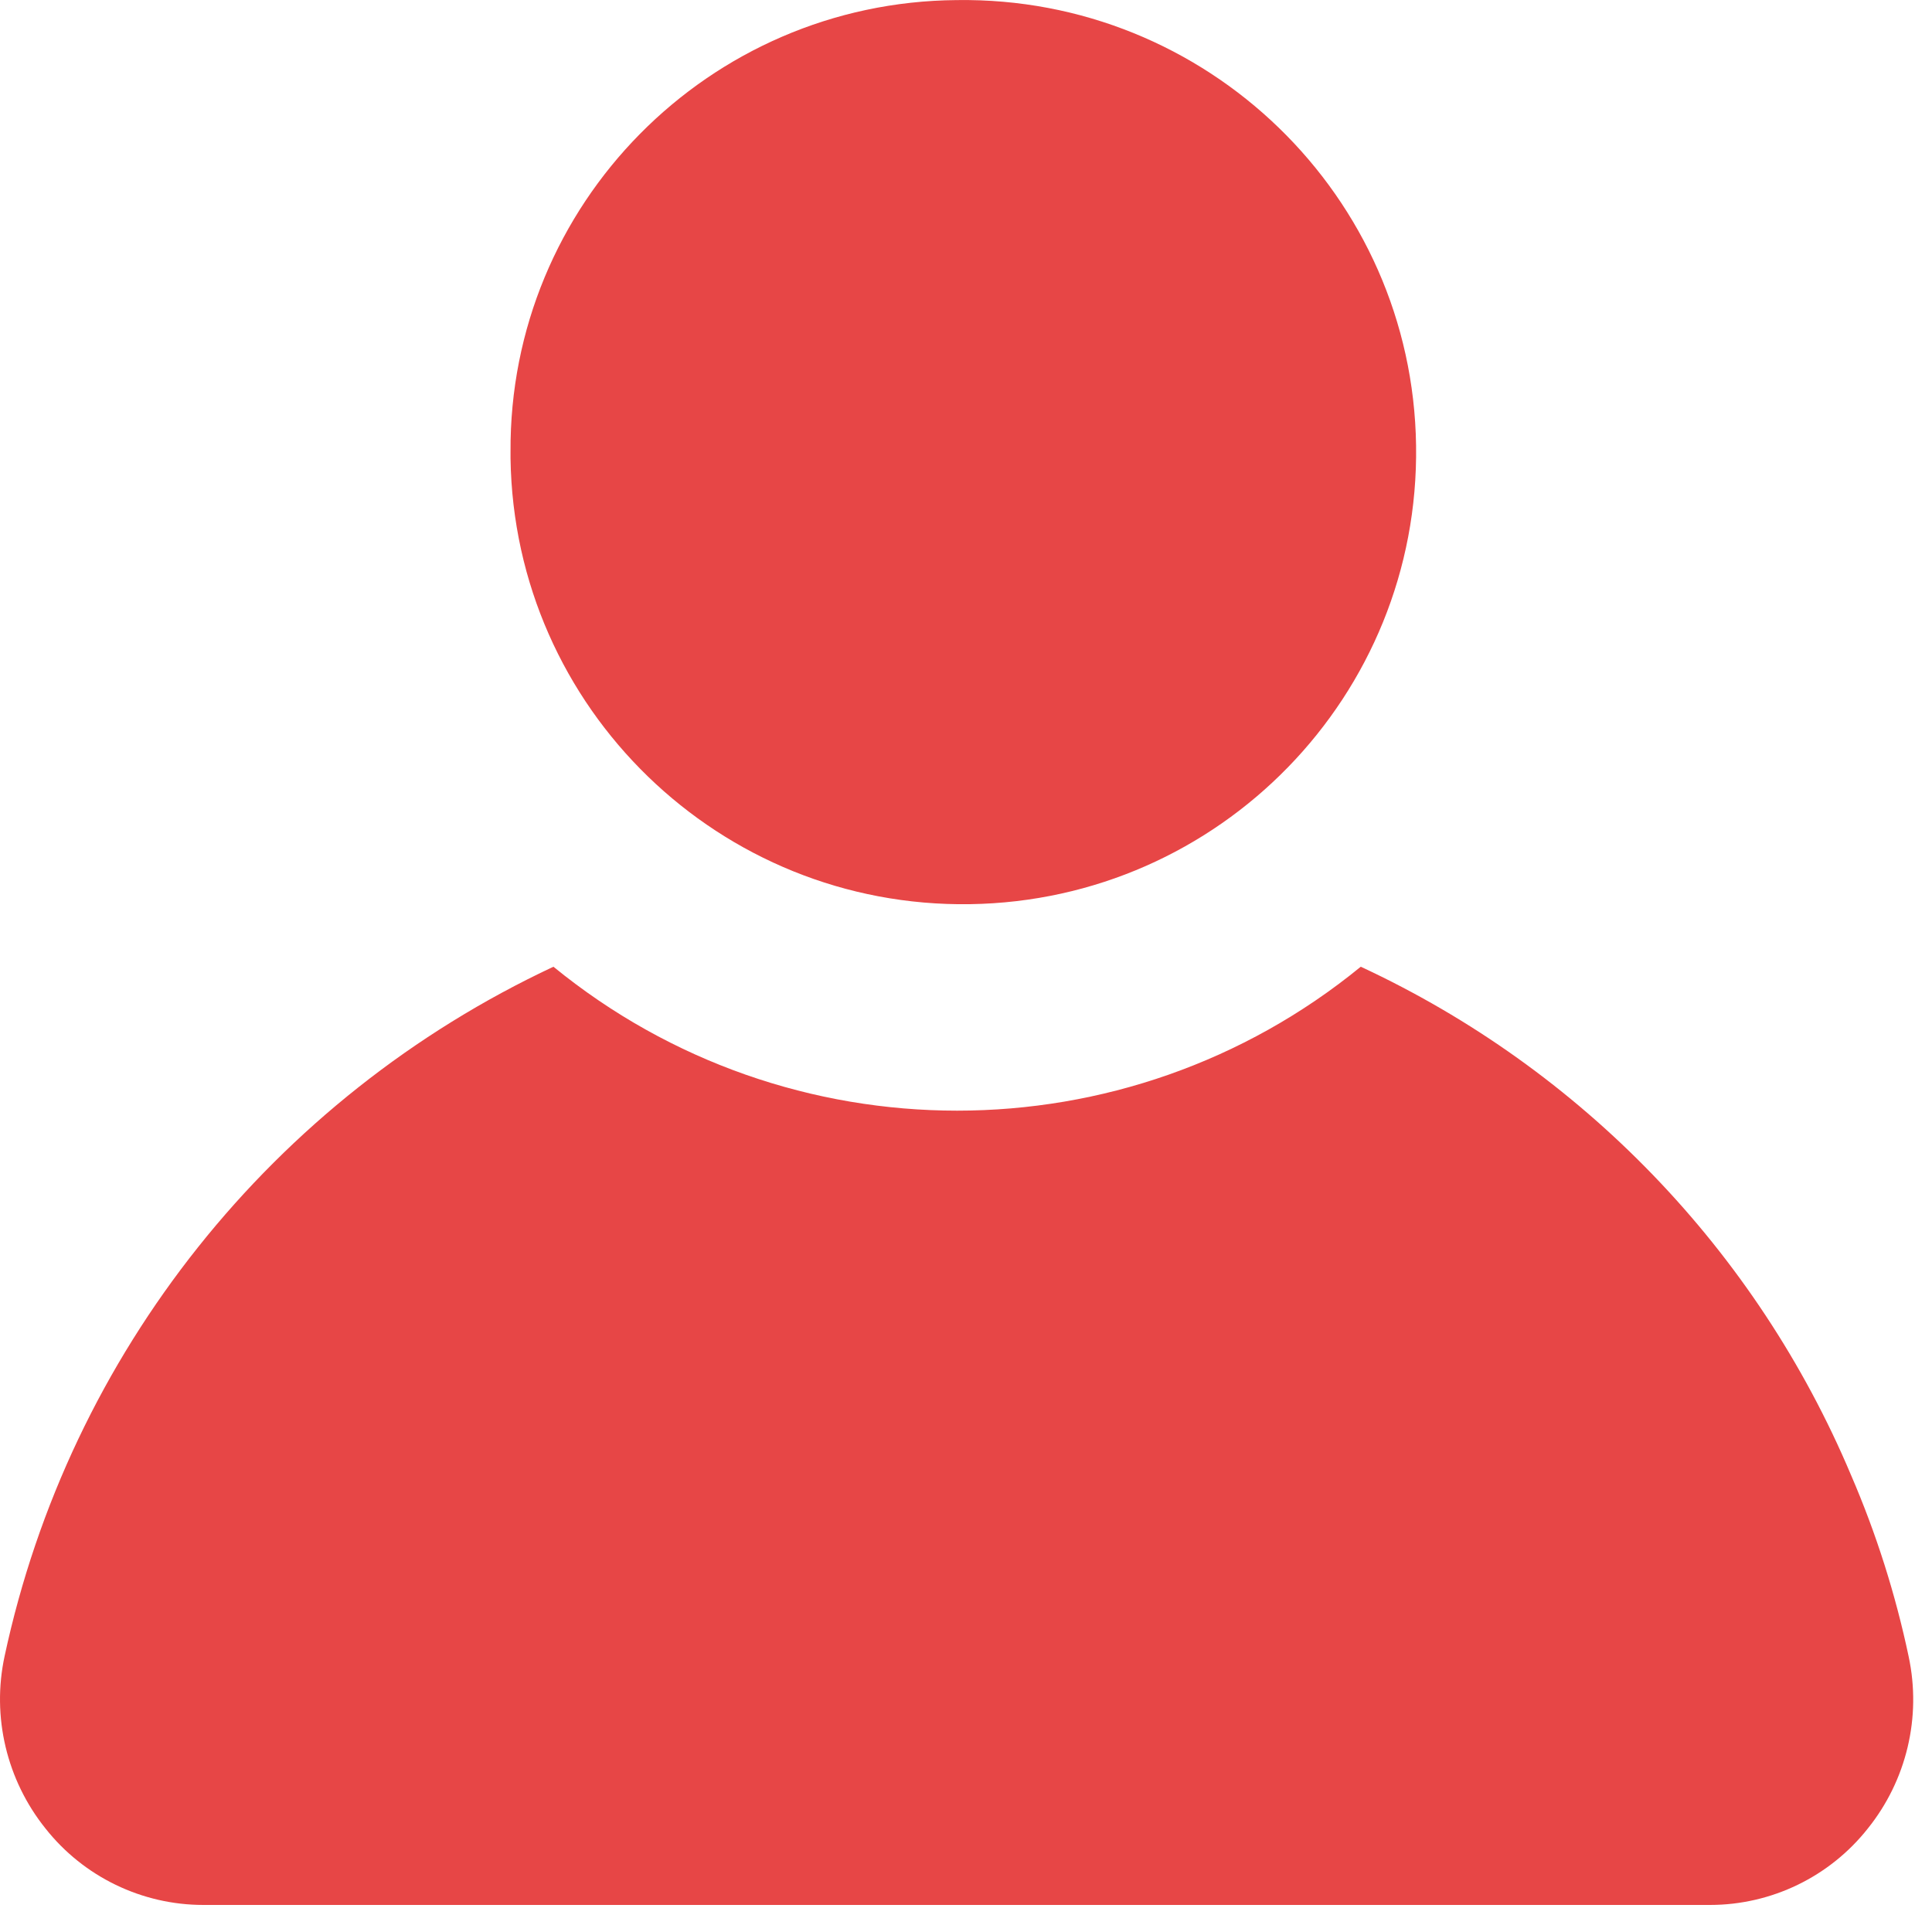 <?xml version="1.0" encoding="UTF-8"?>
<svg width="24px" height="24px" viewBox="0 0 24 24" version="1.1" xmlns="http://www.w3.org/2000/svg" xmlns:xlink="http://www.w3.org/1999/xlink">
    <!-- Generator: Sketch 50.2 (55047) - http://www.bohemiancoding.com/sketch -->
    <title>Combined Shape Copy 5</title>
    <desc>Created with Sketch.</desc>
    <defs></defs>
    <g id="Desk" stroke="none" stroke-width="1" fill="none" fill-rule="evenodd">
        <path d="M11.885,0.001 C14.991,-0.044 17.547,2.433 17.591,5.534 C17.636,8.636 15.155,11.186 12.049,11.232 C8.943,11.278 6.389,8.8 6.342,5.698 L6.342,5.616 C6.321,2.54 8.802,0.025 11.885,0.001 Z M23.203,22.714 C22.729,23.314 22.006,23.664 21.241,23.664 L2.527,23.664 C1.762,23.664 1.039,23.314 0.565,22.714 C0.083,22.113 -0.105,21.326 0.057,20.574 C0.863,16.812 3.386,13.643 6.875,12.009 C9.793,14.393 13.988,14.393 16.904,12.009 C19.649,13.285 21.821,15.539 22.995,18.326 C23.308,19.051 23.547,19.806 23.71,20.578 C23.871,21.331 23.684,22.115 23.203,22.714 Z" id="Combined-Shape-Copy-5" fill="#E74646"></path>
    </g>
</svg>